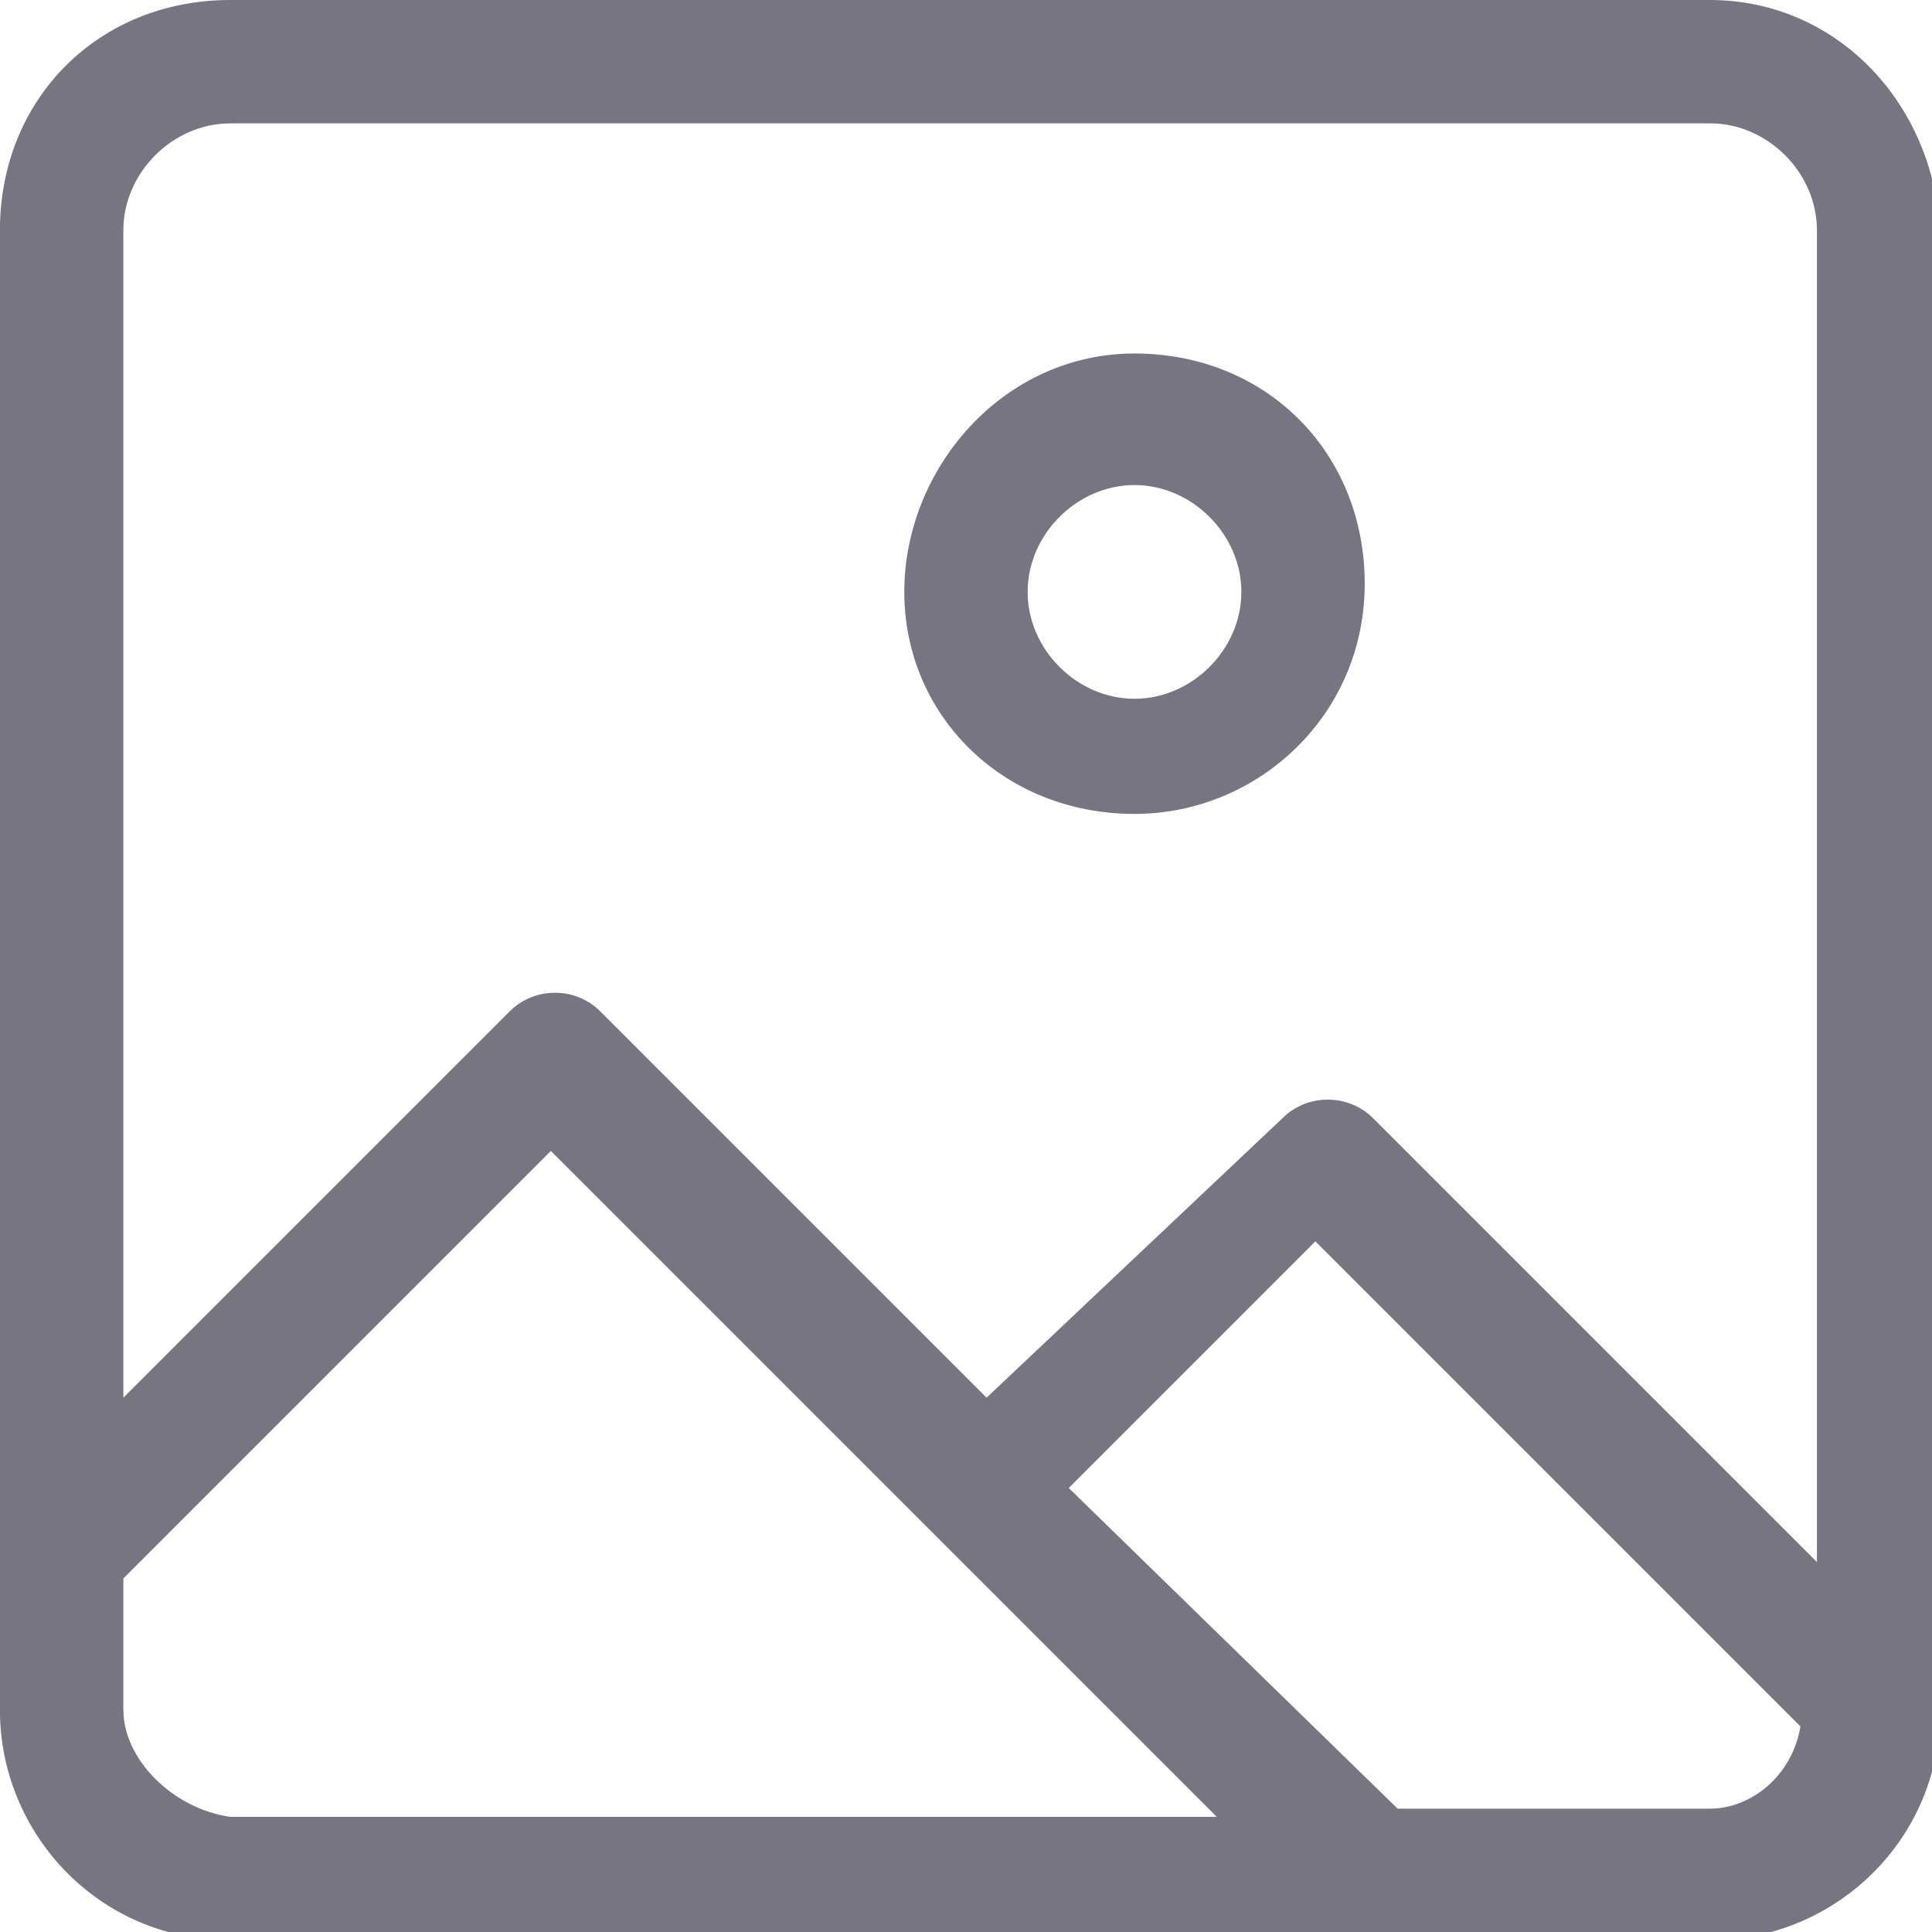 <?xml version="1.0" encoding="utf-8"?>
<!-- Generated by IcoMoon.io -->
<!DOCTYPE svg PUBLIC "-//W3C//DTD SVG 1.1//EN" "http://www.w3.org/Graphics/SVG/1.1/DTD/svg11.dtd">
<svg version="1.1" xmlns="http://www.w3.org/2000/svg" xmlns:xlink="http://www.w3.org/1999/xlink" width="32" height="32" viewBox="0 0 32 32">
<path fill="#777582" d="M28.323 0h-24.511c-2.179 0-3.813 1.634-3.813 3.813v24.511c0 2.043 1.634 3.813 3.813 3.813h24.511c2.043 0 3.813-1.634 3.813-3.813v-24.511c-0.136-2.179-1.77-3.813-3.813-3.813zM3.813 2.043h24.511c0.953 0 1.77 0.817 1.77 1.77v22.060l-7.353-7.353c-0.409-0.409-1.089-0.409-1.498 0l-4.902 4.63-6.4-6.4c-0.409-0.409-1.089-0.409-1.498 0l-6.4 6.4v-19.336c0-0.953 0.817-1.77 1.77-1.77zM2.043 28.323v-2.179l7.081-7.081 6.4 6.4c0 0 0 0 0 0s0 0 0 0l4.63 4.63h-16.34c-0.953-0.136-1.77-0.953-1.77-1.77zM28.323 29.957h-5.174l-5.447-5.311 4.085-4.085 8.034 8.034c-0.136 0.817-0.817 1.362-1.498 1.362z"></path>
<path fill="#777582" d="M18.791 13.481c2.043 0 3.813-1.634 3.813-3.813s-1.634-3.813-3.813-3.813-3.813 1.906-3.813 3.949 1.634 3.677 3.813 3.677zM18.791 8.034c0.953 0 1.77 0.817 1.77 1.77s-0.817 1.77-1.77 1.77-1.77-0.817-1.77-1.77 0.817-1.77 1.77-1.77z"></path>
</svg>
